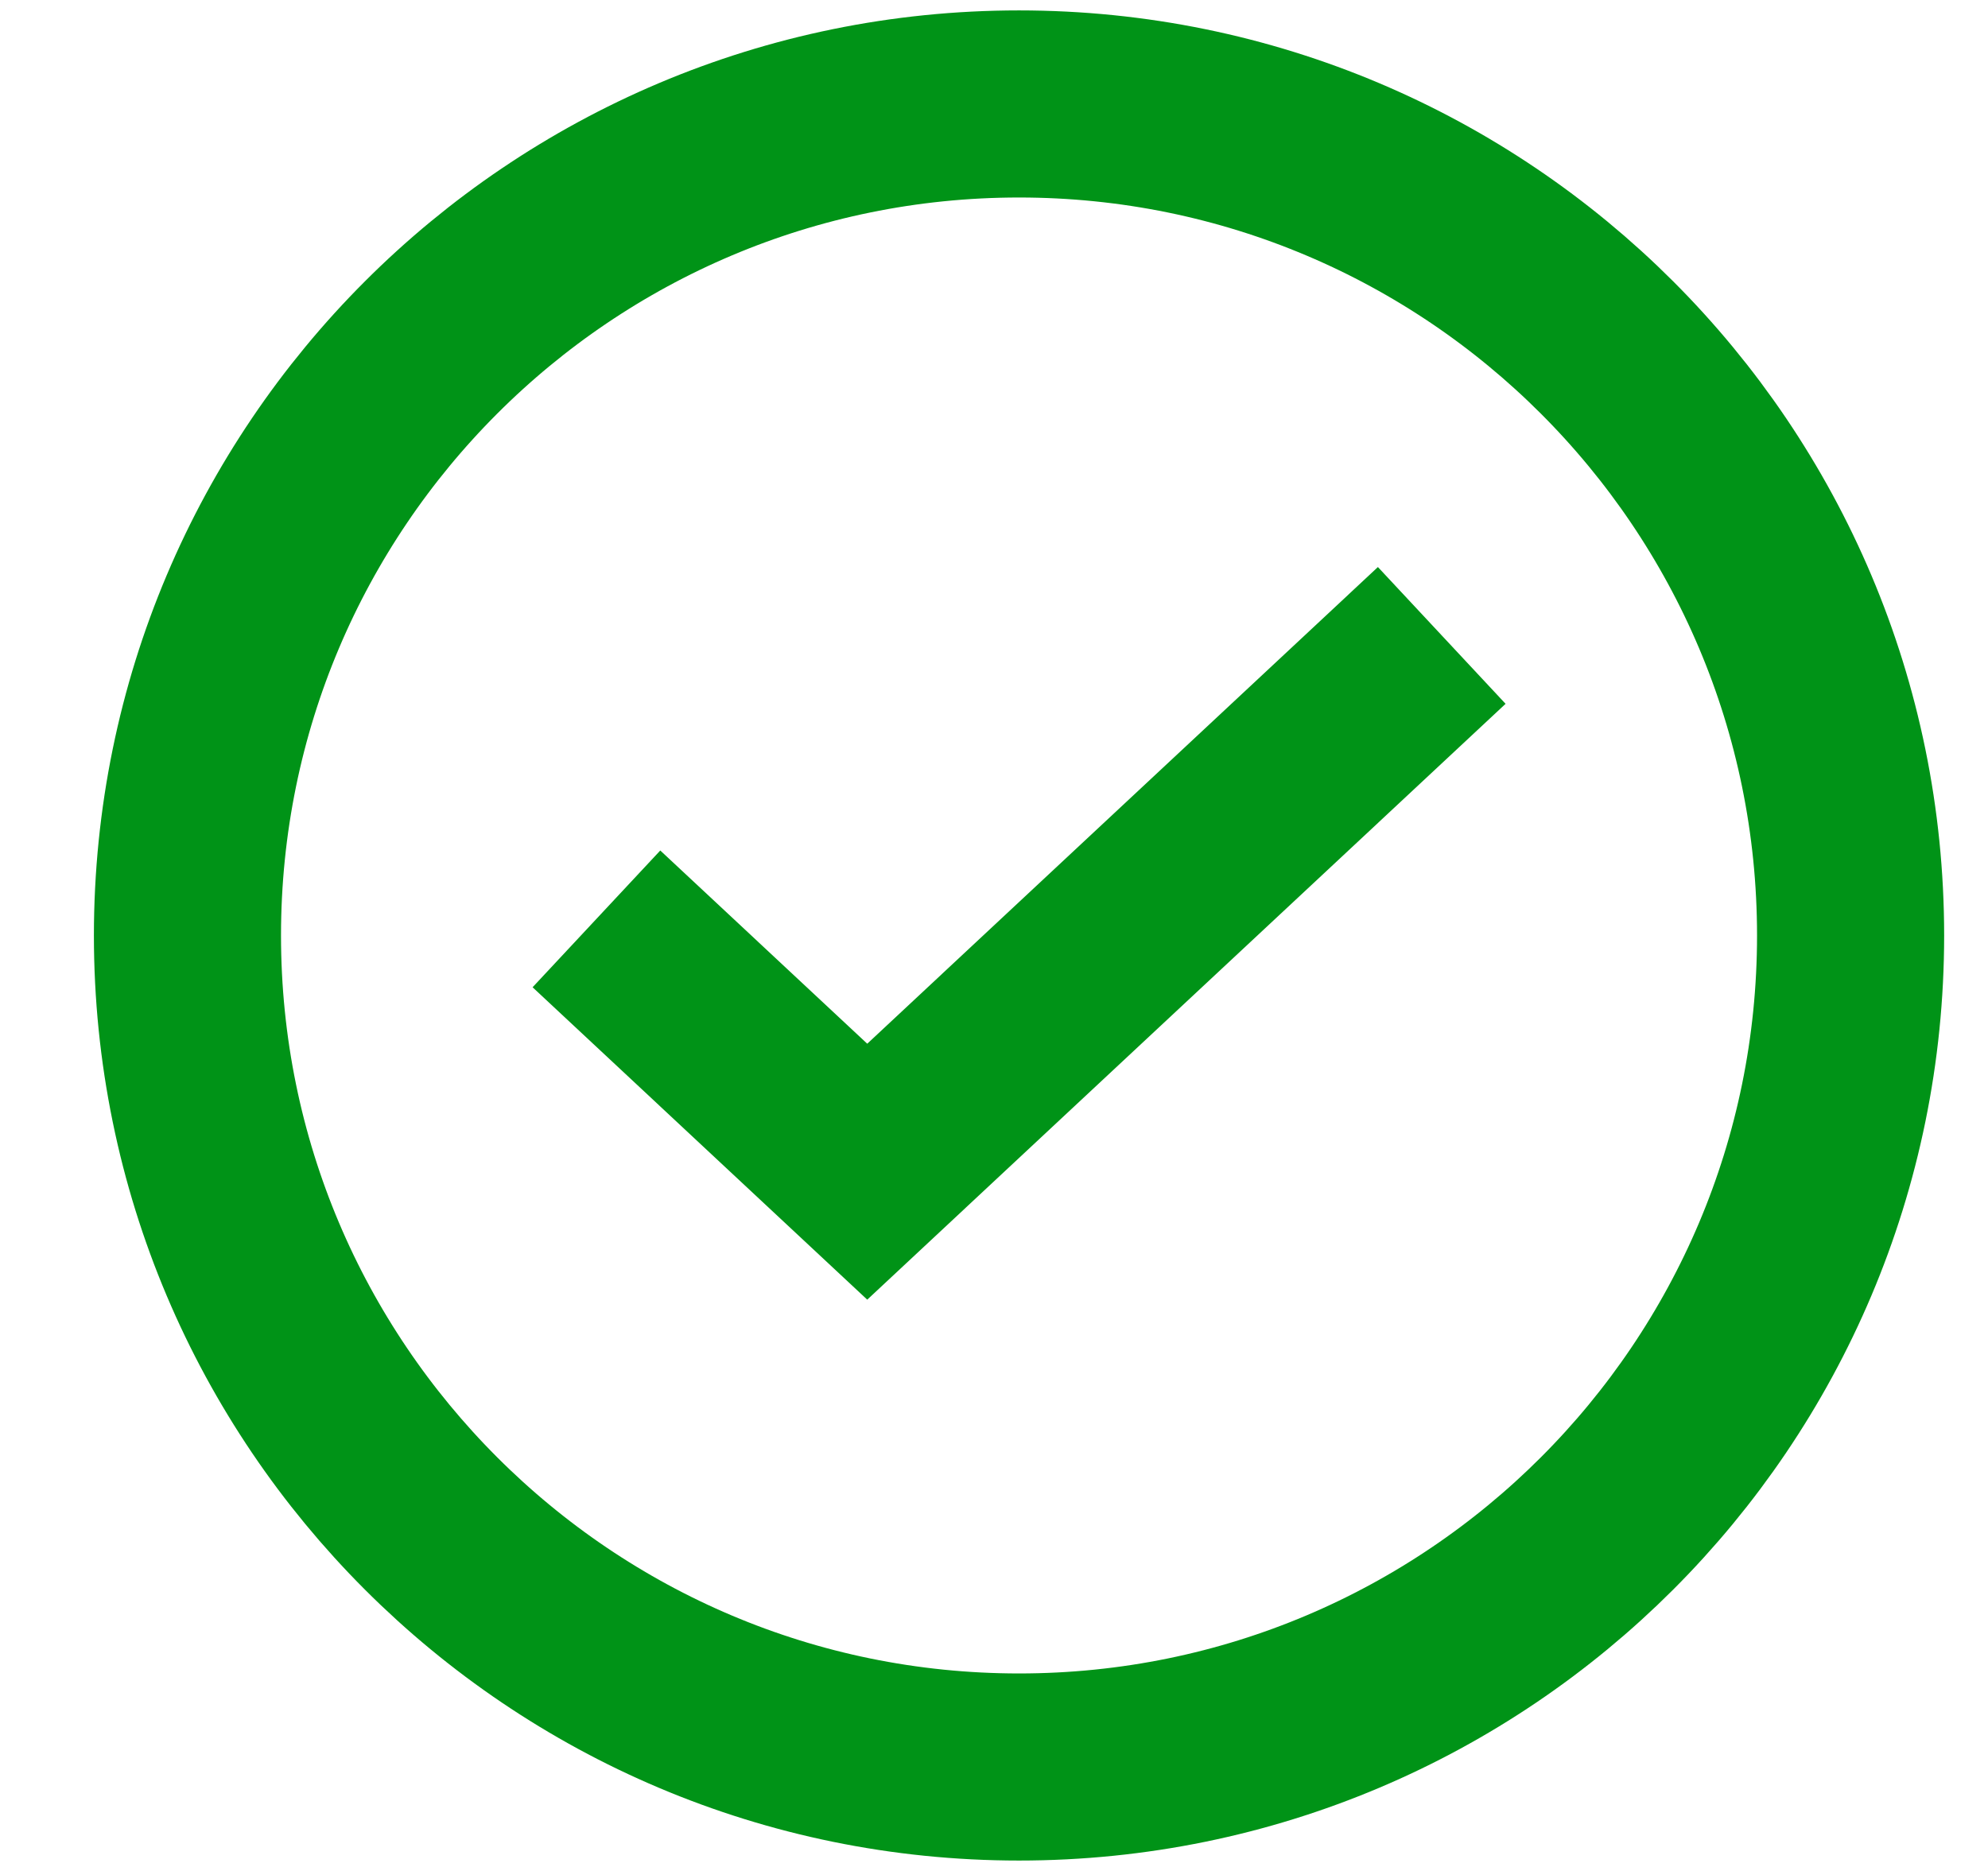 <svg width="17" height="16" viewBox="0 0 17 16" fill="none" xmlns="http://www.w3.org/2000/svg">
<path fill-rule="evenodd" clip-rule="evenodd" d="M8.714 15.111C12.642 15.111 15.825 11.927 15.825 8C15.825 4.073 12.642 0.889 8.714 0.889C4.787 0.889 1.603 4.073 1.603 8C1.603 11.927 4.787 15.111 8.714 15.111Z" stroke="#009317" stroke-width="1.6" stroke-linecap="square"/>
<path d="M5.685 8.404L7.416 10.02L11.744 5.98" stroke="#009317" stroke-width="1.6" stroke-linecap="square"/>
</svg>
